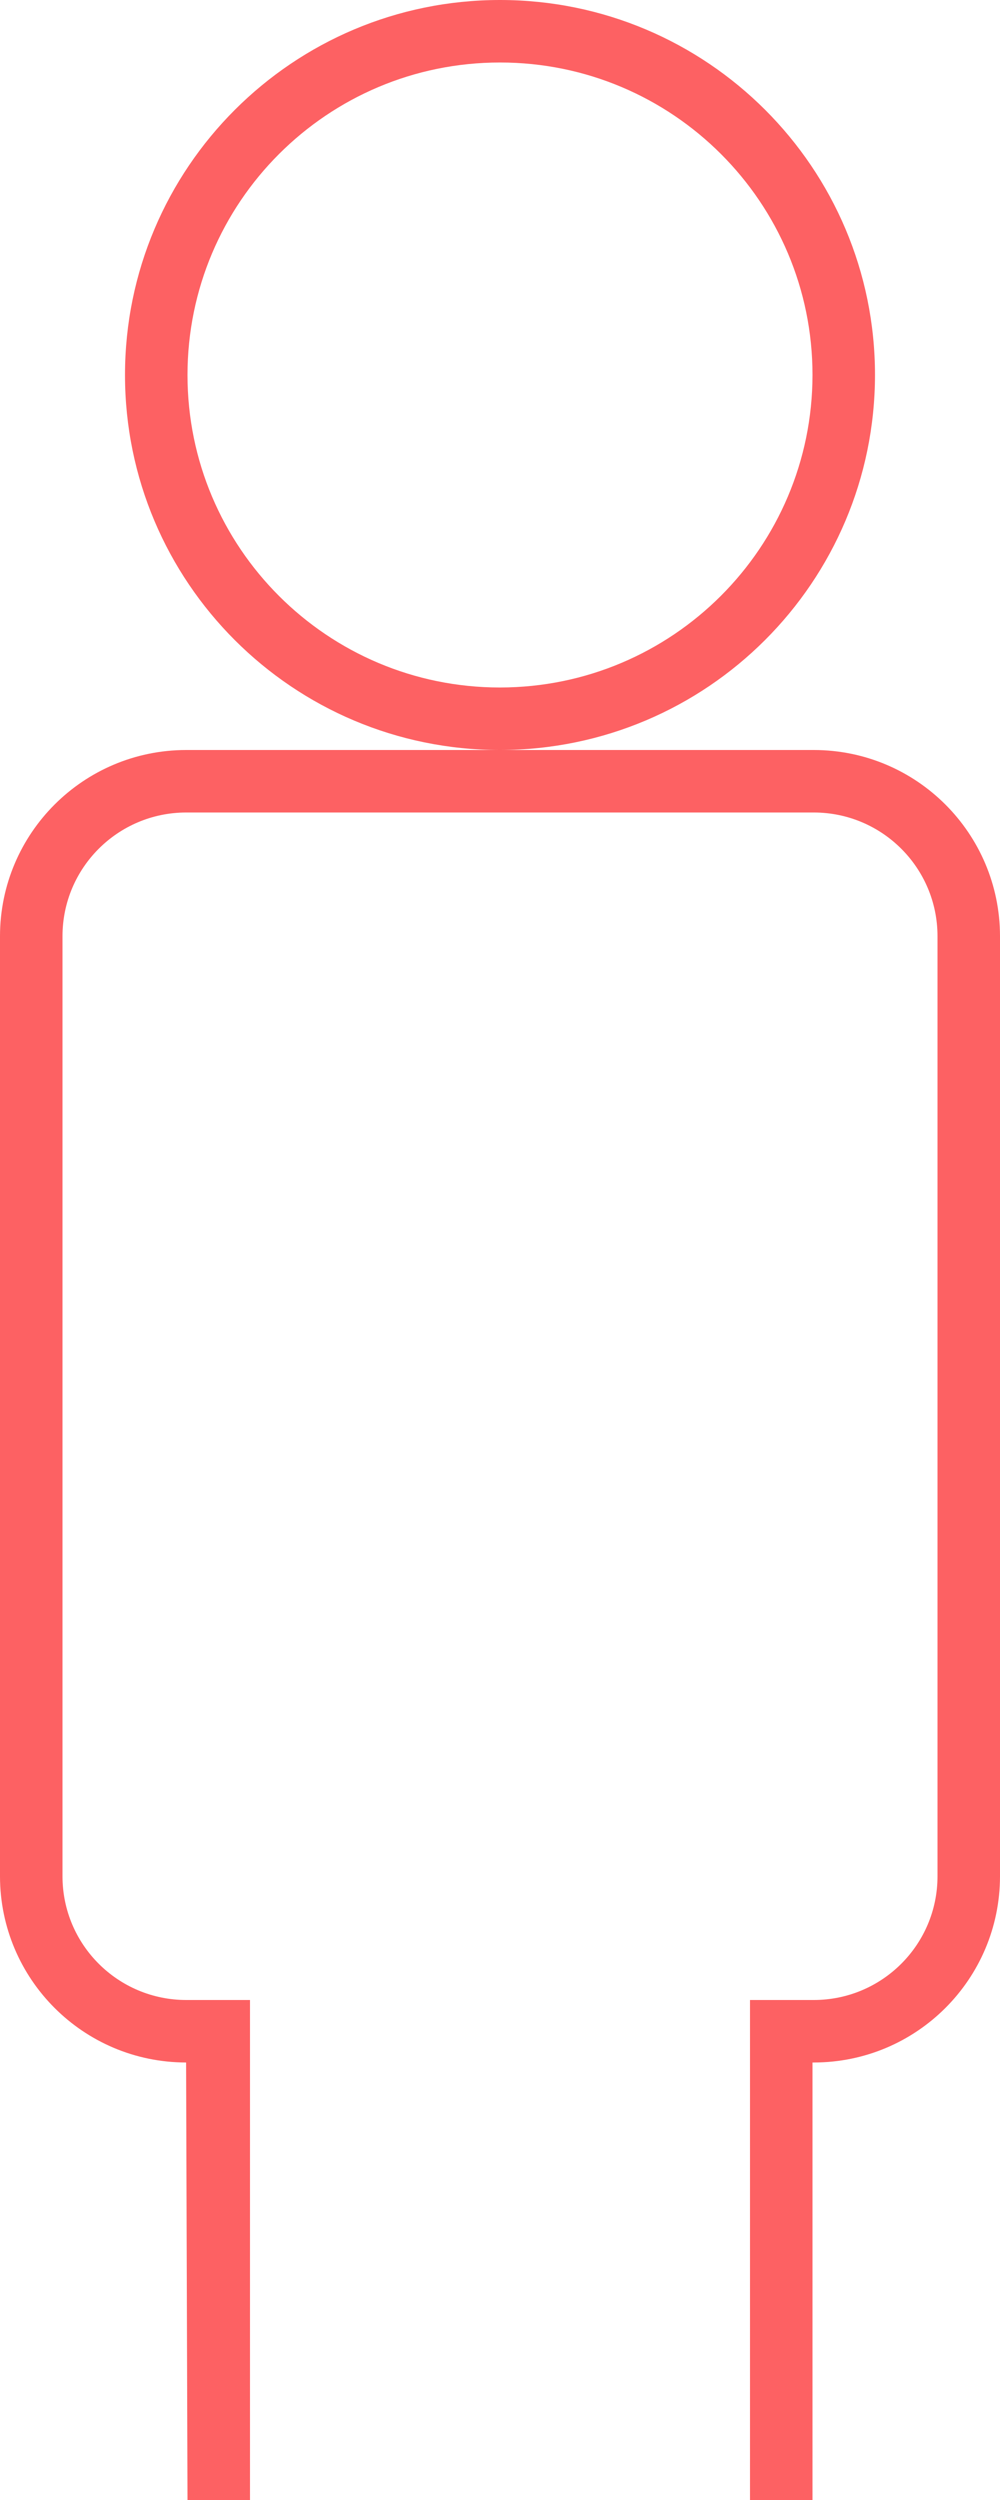 <?xml version="1.0" encoding="UTF-8"?>
<svg width="32px" height="80px" viewBox="0 0 32 80" version="1.1" xmlns="http://www.w3.org/2000/svg" xmlns:xlink="http://www.w3.org/1999/xlink">
    <!-- Generator: Sketch 58 (84663) - https://sketch.com -->
    <title>individual</title>
    <desc>Created with Sketch.</desc>
    <g id="new_version" stroke="none" stroke-width="1" fill="none" fill-rule="evenodd">
        <g id="Homepage_final-Copy-4" transform="translate(-885, -1985)" fill="#FD6163" fill-rule="nonzero">
            <g id="individual" transform="translate(885, 1985)">
                <path d="M28,12 C28,5.373 22.627,0 16,0 C9.373,0 4,5.373 4,12 C4,18.627 9.373,24 16,24 C22.624,23.993 27.993,18.624 28,12 Z M16,22 C10.477,22 6,17.523 6,12 C6,6.477 10.477,2 16,2 C21.523,2 26,6.477 26,12 C25.994,17.52 21.52,21.994 16,22 Z M26.045,24 L5.955,24 C2.667,24.004 0.004,26.668 0,29.955 L0,60.045 C0.004,63.332 2.667,65.996 5.955,66 L6,80 L8,80 L8,64 L5.955,64 C3.771,63.997 2.002,62.228 2,60.045 L2,29.955 C2.002,27.772 3.771,26.003 5.955,26 L26.045,26 C28.229,26.003 29.998,27.772 30,29.955 L30,60.045 C29.998,62.228 28.229,63.997 26.045,64 L24,64 L24,80 L26,80 L26,66 L26.045,66 C29.333,65.996 31.996,63.332 32,60.045 L32,29.955 C31.996,26.668 29.333,24.004 26.045,24 Z" id="Shape"></path>
            </g>
        </g>
    </g>
</svg>